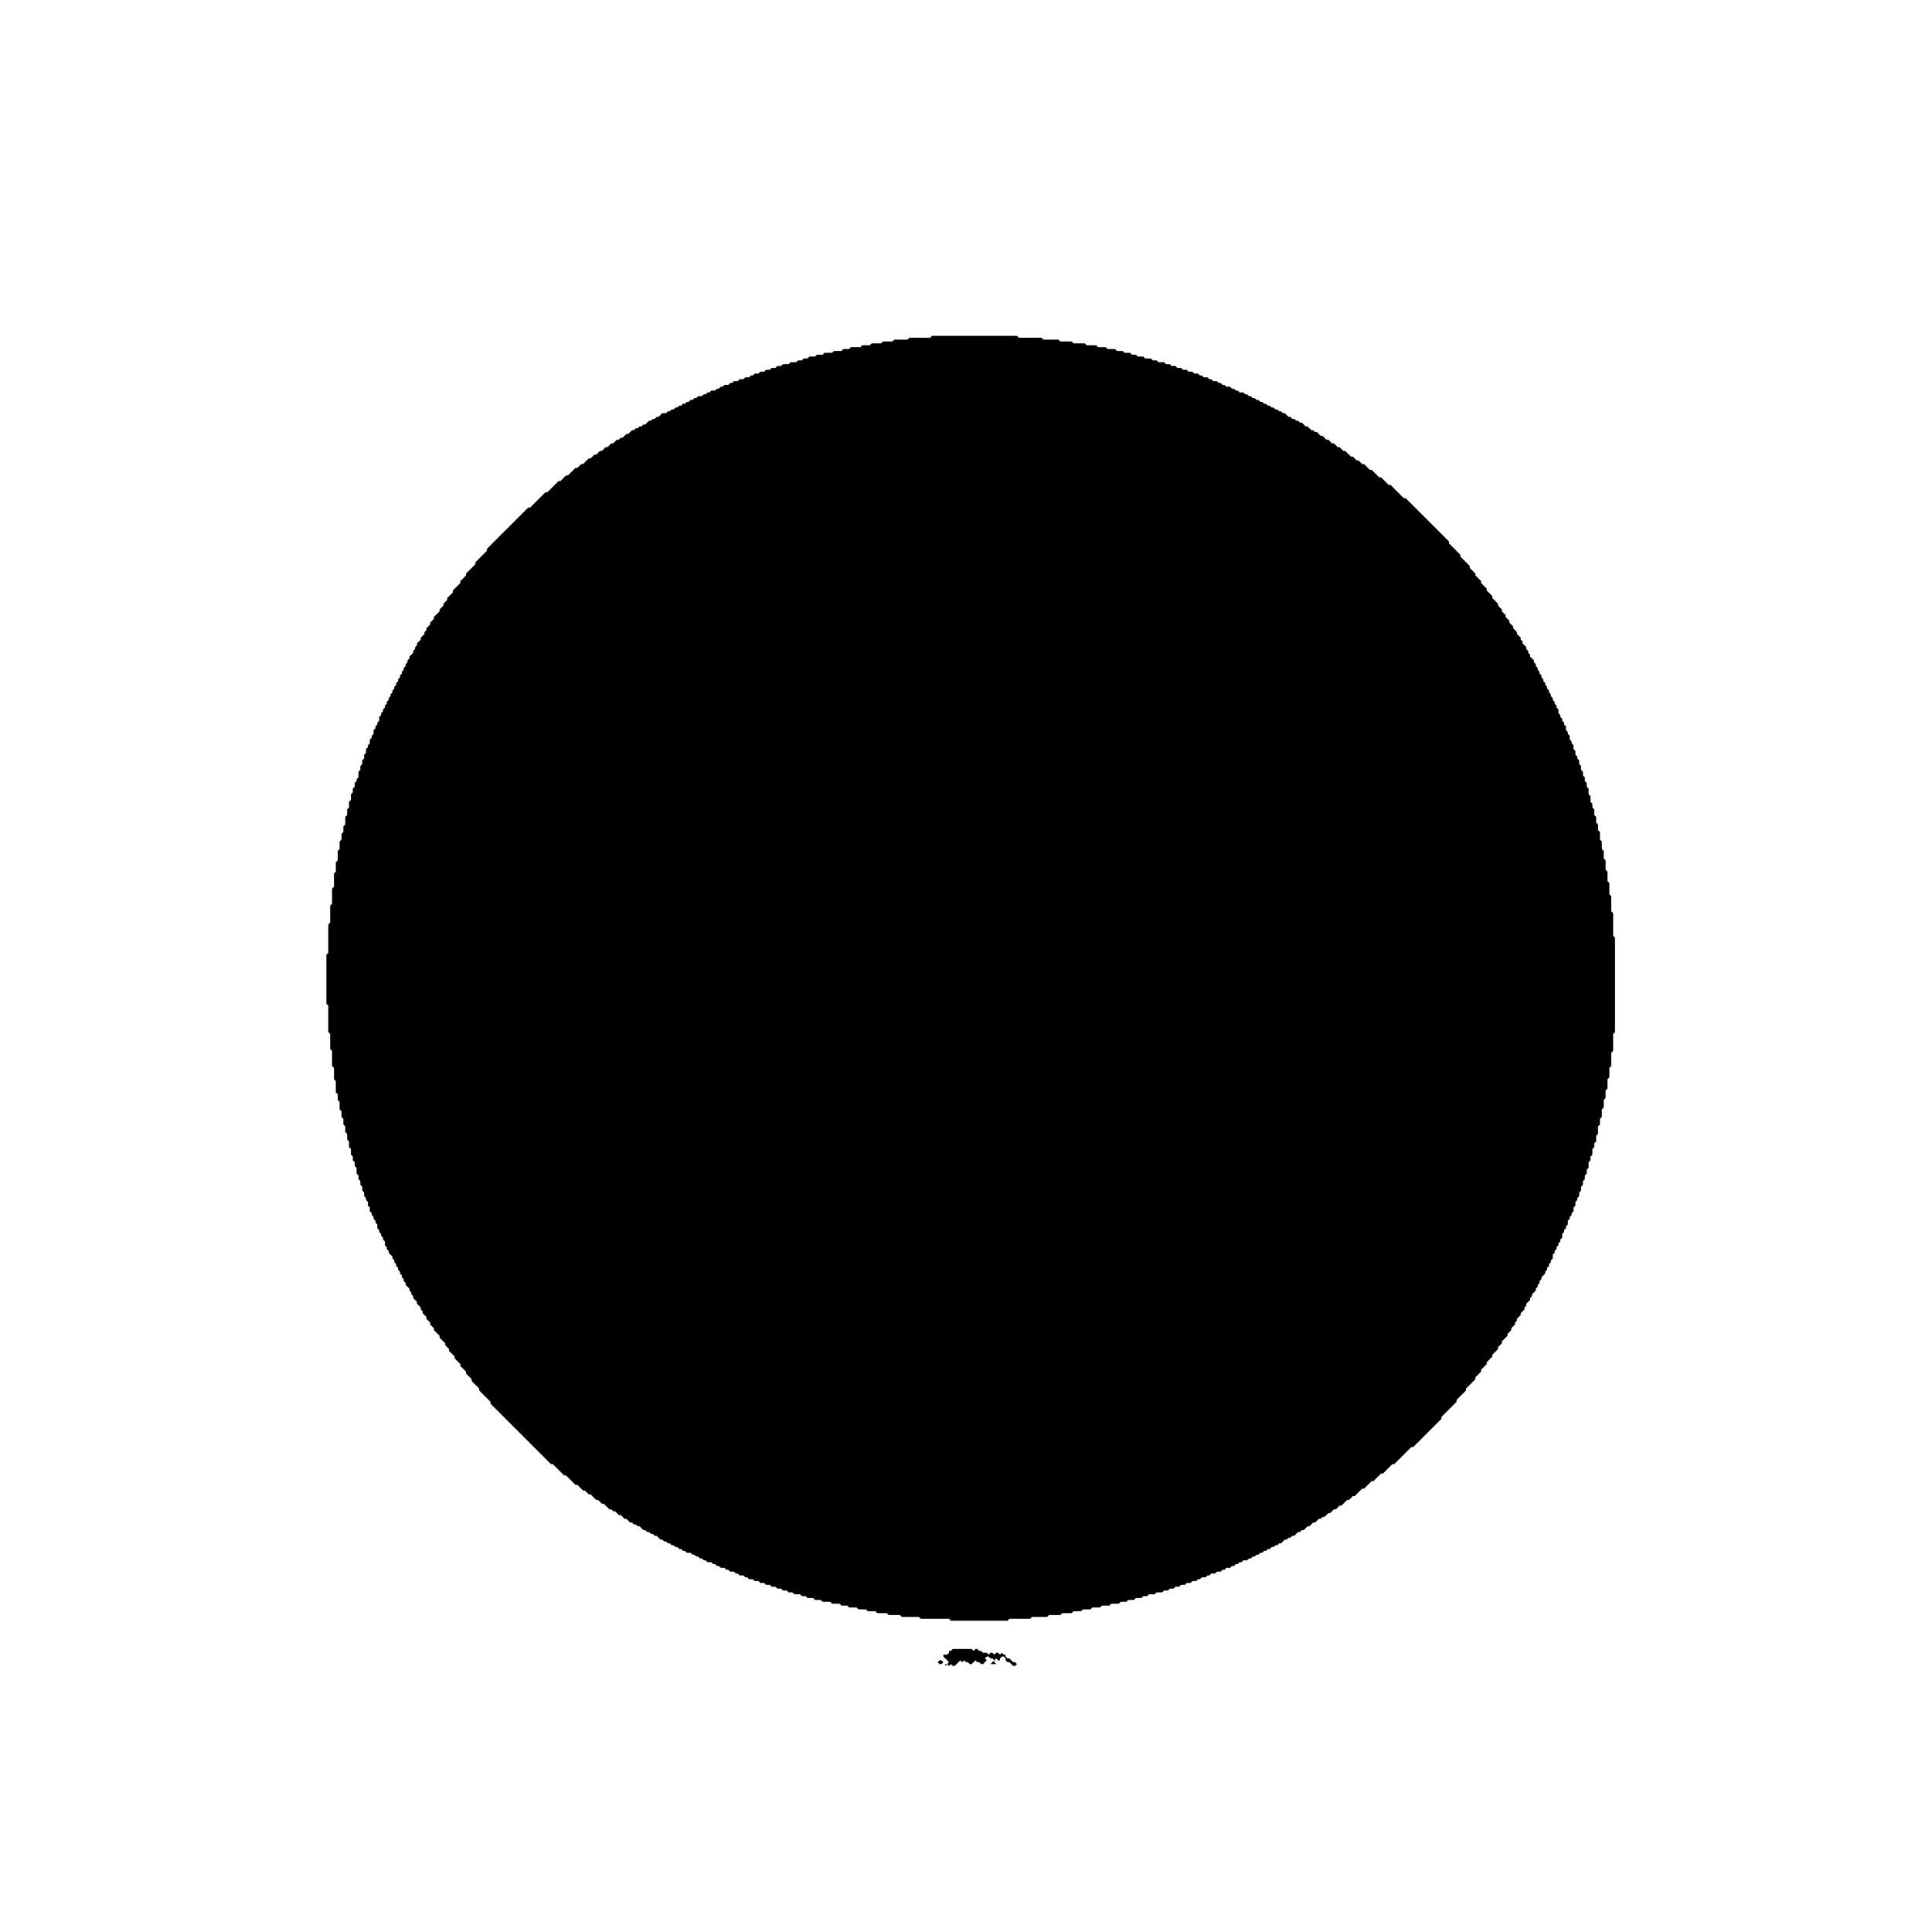 <?xml version="1.0" encoding="UTF-8" standalone="no"?>
<svg xmlns="http://www.w3.org/2000/svg" viewBox="0 0 1024 1024">
  <g>
    <path d="M 485 898 Z" fill="black"/>
<path d="M 544 897 Z" fill="black"/>
<path d="M 538 897 Z" fill="black"/>
<path d="M 493 897 Z" fill="black"/>
<path d="M 538 895 Z" fill="black"/>
<path d="M 533 895 Z" fill="black"/>
<path d="M 508 895 Z" fill="black"/>
<path d="M 495 895 Z" fill="black"/>
<path d="M 450 895 Z" fill="black"/>
<path d="M 512 894 Z" fill="black"/>
<path d="M 470 894 Z" fill="black"/>
<path d="M 418 894 Z" fill="black"/>
<path d="M 538 893 Z" fill="black"/>
<path d="M 483 893 Z" fill="black"/>
<path d="M 445 893 L 446 894 L 445 895 L 446 896 L 445 895 L 446 894 Z" fill="black"/>
<path d="M 440 893 Z" fill="black"/>
<path d="M 437 893 Z" fill="black"/>
<path d="M 568 892 Z" fill="black"/>
<path d="M 512 892 Z" fill="black"/>
<path d="M 470 892 Z" fill="black"/>
<path d="M 464 892 L 465 893 Z" fill="black"/>
<path d="M 574 891 Z" fill="black"/>
<path d="M 548 891 Z" fill="black"/>
<path d="M 525 891 Z" fill="black"/>
<path d="M 506 891 Z" fill="black"/>
<path d="M 504 891 Z" fill="black"/>
<path d="M 502 891 Z" fill="black"/>
<path d="M 453 891 L 454 892 L 453 893 L 454 892 Z" fill="black"/>
<path d="M 450 891 Z" fill="black"/>
<path d="M 440 891 Z" fill="black"/>
<path d="M 495 890 Z" fill="black"/>
<path d="M 474 890 Z" fill="black"/>
<path d="M 467 890 Z" fill="black"/>
<path d="M 461 890 Z" fill="black"/>
<path d="M 560 889 Z" fill="black"/>
<path d="M 548 889 Z" fill="black"/>
<path d="M 541 889 Z" fill="black"/>
<path d="M 525 889 Z" fill="black"/>
<path d="M 450 889 Z" fill="black"/>
<path d="M 432 889 L 433 890 Z" fill="black"/>
<path d="M 568 888 Z" fill="black"/>
<path d="M 565 888 L 564 889 Z" fill="black"/>
<path d="M 553 888 L 554 889 Z" fill="black"/>
<path d="M 533 888 Z" fill="black"/>
<path d="M 467 888 Z" fill="black"/>
<path d="M 464 888 L 465 889 Z" fill="black"/>
<path d="M 458 888 L 457 889 L 458 890 L 457 891 L 458 892 L 457 891 L 458 890 L 457 889 Z" fill="black"/>
<path d="M 439 888 Z" fill="black"/>
<path d="M 548 887 Z" fill="black"/>
<path d="M 545 887 Z" fill="black"/>
<path d="M 541 887 Z" fill="black"/>
<path d="M 571 886 L 572 887 L 573 886 L 572 887 Z" fill="black"/>
<path d="M 568 886 Z" fill="black"/>
<path d="M 553 886 Z" fill="black"/>
<path d="M 533 886 Z" fill="black"/>
<path d="M 541 885 Z" fill="black"/>
<path d="M 507 885 Z" fill="black"/>
<path d="M 497 885 Z" fill="black"/>
<path d="M 482 885 Z" fill="black"/>
<path d="M 465 885 Z" fill="black"/>
<path d="M 460 885 L 461 886 Z" fill="black"/>
<path d="M 571 884 Z" fill="black"/>
<path d="M 565 884 Z" fill="black"/>
<path d="M 514 884 Z" fill="black"/>
<path d="M 499 884 Z" fill="black"/>
<path d="M 495 884 Z" fill="black"/>
<path d="M 458 884 Z" fill="black"/>
<path d="M 558 883 Z" fill="black"/>
<path d="M 541 883 Z" fill="black"/>
<path d="M 517 883 Z" fill="black"/>
<path d="M 512 883 Z" fill="black"/>
<path d="M 487 883 Z" fill="black"/>
<path d="M 543 882 Z" fill="black"/>
<path d="M 495 882 Z" fill="black"/>
<path d="M 481 882 Z" fill="black"/>
<path d="M 474 882 Z" fill="black"/>
<path d="M 552 881 Z" fill="black"/>
<path d="M 549 881 L 550 882 L 549 883 L 550 884 L 549 883 L 550 882 Z" fill="black"/>
<path d="M 547 880 L 546 881 L 547 882 L 546 881 Z" fill="black"/>
<path d="M 543 880 Z" fill="black"/>
<path d="M 495 880 Z" fill="black"/>
<path d="M 492 880 L 493 881 Z" fill="black"/>
<path d="M 552 879 Z" fill="black"/>
<path d="M 493 877 Z" fill="black"/>
<path d="M 488 877 Z" fill="black"/>
<path d="M 505 874 L 504 875 L 503 875 L 503 876 L 502 877 L 500 877 L 500 878 L 503 881 L 502 882 L 501 882 L 499 880 L 498 880 L 497 881 L 498 882 L 499 882 L 500 881 L 501 882 L 501 883 L 502 882 L 503 883 L 504 882 L 505 883 L 506 883 L 509 880 L 510 881 L 510 882 L 510 881 L 511 880 L 512 881 L 513 881 L 514 882 L 515 882 L 517 880 L 518 881 L 519 881 L 520 882 L 521 882 L 523 884 L 521 882 L 523 880 L 522 879 L 523 878 L 524 878 L 525 879 L 526 879 L 527 880 L 525 882 L 528 882 L 527 881 L 527 880 L 528 879 L 529 880 L 530 880 L 531 881 L 530 882 L 531 883 L 530 884 L 531 885 L 530 886 L 531 885 L 530 884 L 531 883 L 530 882 L 531 881 L 530 880 L 530 879 L 531 878 L 532 878 L 533 879 L 533 880 L 534 881 L 533 882 L 534 883 L 533 884 L 534 883 L 533 882 L 534 881 L 535 881 L 537 883 L 538 883 L 539 884 L 538 883 L 539 882 L 538 881 L 539 880 L 538 881 L 537 881 L 535 879 L 534 879 L 533 878 L 533 877 L 532 877 L 531 876 L 530 877 L 529 876 L 528 876 L 527 877 L 526 876 L 525 876 L 524 877 L 523 876 L 521 876 L 520 875 L 519 875 L 518 874 L 517 874 L 516 875 L 515 874 Z" fill="black"/>
<path d="M 494 178 L 493 179 L 482 179 L 481 180 L 474 180 L 473 181 L 468 181 L 467 182 L 462 182 L 461 183 L 457 183 L 456 184 L 451 184 L 450 185 L 447 185 L 446 186 L 442 186 L 441 187 L 437 187 L 436 188 L 433 188 L 432 189 L 429 189 L 428 190 L 426 190 L 425 191 L 423 191 L 422 192 L 419 192 L 418 193 L 415 193 L 414 194 L 412 194 L 411 195 L 409 195 L 408 196 L 406 196 L 405 197 L 403 197 L 402 198 L 400 198 L 399 199 L 398 199 L 397 200 L 395 200 L 394 201 L 392 201 L 391 202 L 389 202 L 388 203 L 387 203 L 386 204 L 384 204 L 383 205 L 382 205 L 381 206 L 380 206 L 379 207 L 377 207 L 376 208 L 375 208 L 374 209 L 373 209 L 372 210 L 370 210 L 369 211 L 368 211 L 367 212 L 366 212 L 365 213 L 364 213 L 363 214 L 362 214 L 361 215 L 360 215 L 359 216 L 358 216 L 357 217 L 356 217 L 355 218 L 354 218 L 353 219 L 351 219 L 349 221 L 348 221 L 347 222 L 346 222 L 345 223 L 344 223 L 342 225 L 341 225 L 340 226 L 339 226 L 338 227 L 337 227 L 336 228 L 335 228 L 333 230 L 332 230 L 330 232 L 329 232 L 328 233 L 327 233 L 325 235 L 324 235 L 322 237 L 321 237 L 319 239 L 318 239 L 316 241 L 315 241 L 313 243 L 312 243 L 309 246 L 308 246 L 306 248 L 305 248 L 301 252 L 300 252 L 297 255 L 296 255 L 290 261 L 289 261 L 281 269 L 280 269 L 258 291 L 258 292 L 252 298 L 252 299 L 247 304 L 247 305 L 244 308 L 244 309 L 240 313 L 240 314 L 237 317 L 237 318 L 235 320 L 235 321 L 233 323 L 233 324 L 230 327 L 230 328 L 228 330 L 228 331 L 226 333 L 226 334 L 225 335 L 225 336 L 223 338 L 223 339 L 221 341 L 221 342 L 220 343 L 220 344 L 219 345 L 219 346 L 217 348 L 217 349 L 216 350 L 216 351 L 215 352 L 215 353 L 214 354 L 214 355 L 213 356 L 213 357 L 212 358 L 212 359 L 211 360 L 211 361 L 210 362 L 210 363 L 209 364 L 209 365 L 208 366 L 208 367 L 207 368 L 207 369 L 206 370 L 206 371 L 205 372 L 205 373 L 204 374 L 204 375 L 203 376 L 203 377 L 202 378 L 202 379 L 201 380 L 201 382 L 200 383 L 200 384 L 199 385 L 199 386 L 198 387 L 198 389 L 197 390 L 197 391 L 196 392 L 196 394 L 195 395 L 195 396 L 194 397 L 194 399 L 193 400 L 193 402 L 192 403 L 192 405 L 191 406 L 191 408 L 190 409 L 190 412 L 189 413 L 189 414 L 188 415 L 188 417 L 187 418 L 187 420 L 186 421 L 186 424 L 185 425 L 185 428 L 184 429 L 184 432 L 183 433 L 183 437 L 182 438 L 182 441 L 181 442 L 181 445 L 180 446 L 180 450 L 179 451 L 179 456 L 178 457 L 178 462 L 177 463 L 177 470 L 176 471 L 176 479 L 175 480 L 175 489 L 174 490 L 174 505 L 173 506 L 173 532 L 174 533 L 174 547 L 175 548 L 175 556 L 176 557 L 176 565 L 177 566 L 177 572 L 178 573 L 178 579 L 179 580 L 179 583 L 180 584 L 180 588 L 181 589 L 181 592 L 182 593 L 182 596 L 183 597 L 183 600 L 184 601 L 184 604 L 185 605 L 185 608 L 186 609 L 186 612 L 187 613 L 187 615 L 188 616 L 188 618 L 189 619 L 189 622 L 190 623 L 190 625 L 191 626 L 191 628 L 192 629 L 192 631 L 193 632 L 193 634 L 194 635 L 194 636 L 195 637 L 195 639 L 196 640 L 196 642 L 197 643 L 197 644 L 198 645 L 198 646 L 199 647 L 199 648 L 200 649 L 200 651 L 201 652 L 201 653 L 202 654 L 202 655 L 203 656 L 203 657 L 204 658 L 204 660 L 205 661 L 205 662 L 206 663 L 206 664 L 208 666 L 208 667 L 209 668 L 209 669 L 210 670 L 210 671 L 211 672 L 211 673 L 212 674 L 212 675 L 213 676 L 213 677 L 214 678 L 214 679 L 215 680 L 215 681 L 217 683 L 217 684 L 218 685 L 218 686 L 219 687 L 219 688 L 221 690 L 221 691 L 223 693 L 223 694 L 224 695 L 224 696 L 226 698 L 226 699 L 228 701 L 228 702 L 230 704 L 230 705 L 233 708 L 233 709 L 236 712 L 236 713 L 238 715 L 238 716 L 241 719 L 241 720 L 244 723 L 244 724 L 247 727 L 247 728 L 250 731 L 250 732 L 254 736 L 254 737 L 260 743 L 260 744 L 292 776 L 293 776 L 299 782 L 300 782 L 305 787 L 306 787 L 309 790 L 310 790 L 312 792 L 313 792 L 316 795 L 317 795 L 319 797 L 320 797 L 323 800 L 324 800 L 325 801 L 326 801 L 328 803 L 329 803 L 331 805 L 332 805 L 334 807 L 335 807 L 336 808 L 337 808 L 338 809 L 339 809 L 341 811 L 342 811 L 343 812 L 344 812 L 345 813 L 346 813 L 347 814 L 348 814 L 350 816 L 351 816 L 352 817 L 353 817 L 354 818 L 355 818 L 356 819 L 357 819 L 358 820 L 359 820 L 360 821 L 361 821 L 362 822 L 363 822 L 364 823 L 366 823 L 367 824 L 368 824 L 369 825 L 370 825 L 371 826 L 372 826 L 373 827 L 374 827 L 375 828 L 377 828 L 378 829 L 379 829 L 380 830 L 381 830 L 382 831 L 384 831 L 385 832 L 386 832 L 387 833 L 389 833 L 390 834 L 391 834 L 392 835 L 394 835 L 395 836 L 396 836 L 397 837 L 399 837 L 400 838 L 402 838 L 403 839 L 405 839 L 406 840 L 408 840 L 409 841 L 411 841 L 412 842 L 414 842 L 415 843 L 417 843 L 418 844 L 420 844 L 421 845 L 424 845 L 425 846 L 427 846 L 428 847 L 431 847 L 432 848 L 435 848 L 436 849 L 440 849 L 441 850 L 445 850 L 446 851 L 449 851 L 450 852 L 454 852 L 455 853 L 459 853 L 460 854 L 464 854 L 465 855 L 470 855 L 471 856 L 477 856 L 478 857 L 487 857 L 488 858 L 503 858 L 504 859 L 534 859 L 535 858 L 546 858 L 547 857 L 555 857 L 556 856 L 562 856 L 563 855 L 568 855 L 569 854 L 573 854 L 574 853 L 578 853 L 579 852 L 583 852 L 584 851 L 588 851 L 589 850 L 593 850 L 594 849 L 597 849 L 598 848 L 601 848 L 602 847 L 605 847 L 606 846 L 608 846 L 609 845 L 612 845 L 613 844 L 616 844 L 617 843 L 619 843 L 620 842 L 622 842 L 623 841 L 625 841 L 626 840 L 628 840 L 629 839 L 631 839 L 632 838 L 634 838 L 635 837 L 636 837 L 637 836 L 639 836 L 640 835 L 641 835 L 642 834 L 644 834 L 645 833 L 647 833 L 648 832 L 649 832 L 650 831 L 652 831 L 653 830 L 654 830 L 655 829 L 656 829 L 657 828 L 658 828 L 659 827 L 661 827 L 662 826 L 663 826 L 664 825 L 665 825 L 666 824 L 667 824 L 668 823 L 669 823 L 670 822 L 671 822 L 672 821 L 673 821 L 674 820 L 675 820 L 676 819 L 677 819 L 678 818 L 679 818 L 681 816 L 682 816 L 683 815 L 684 815 L 685 814 L 686 814 L 688 812 L 689 812 L 690 811 L 691 811 L 693 809 L 694 809 L 696 807 L 697 807 L 699 805 L 700 805 L 701 804 L 702 804 L 704 802 L 705 802 L 707 800 L 708 800 L 710 798 L 711 798 L 714 795 L 715 795 L 717 793 L 718 793 L 722 789 L 723 789 L 727 785 L 728 785 L 732 781 L 733 781 L 738 776 L 739 776 L 748 767 L 749 767 L 764 752 L 764 751 L 772 743 L 772 742 L 777 737 L 777 736 L 782 731 L 782 730 L 785 727 L 785 726 L 788 723 L 788 722 L 791 719 L 791 718 L 794 715 L 794 714 L 796 712 L 796 711 L 799 708 L 799 707 L 801 705 L 801 704 L 803 702 L 803 701 L 804 700 L 804 699 L 806 697 L 806 696 L 808 694 L 808 693 L 809 692 L 809 691 L 811 689 L 811 688 L 812 687 L 812 686 L 814 684 L 814 683 L 815 682 L 815 681 L 816 680 L 816 679 L 817 678 L 817 677 L 819 675 L 819 674 L 820 673 L 820 672 L 821 671 L 821 670 L 822 669 L 822 668 L 823 667 L 823 665 L 824 664 L 824 663 L 825 662 L 825 661 L 826 660 L 826 659 L 827 658 L 827 657 L 828 656 L 828 654 L 829 653 L 829 652 L 830 651 L 830 650 L 831 649 L 831 647 L 832 646 L 832 645 L 833 644 L 833 643 L 834 642 L 834 640 L 835 639 L 835 637 L 836 636 L 836 635 L 837 634 L 837 632 L 838 631 L 838 629 L 839 628 L 839 626 L 840 625 L 840 623 L 841 622 L 841 620 L 842 619 L 842 616 L 843 615 L 843 613 L 844 612 L 844 609 L 845 608 L 845 606 L 846 605 L 846 602 L 847 601 L 847 597 L 848 596 L 848 593 L 849 592 L 849 588 L 850 587 L 850 583 L 851 582 L 851 578 L 852 577 L 852 572 L 853 571 L 853 566 L 854 565 L 854 558 L 855 557 L 855 548 L 856 547 L 856 497 L 855 496 L 855 484 L 854 483 L 854 475 L 853 474 L 853 468 L 852 467 L 852 462 L 851 461 L 851 456 L 850 455 L 850 451 L 849 450 L 849 446 L 848 445 L 848 441 L 847 440 L 847 437 L 846 436 L 846 433 L 845 432 L 845 429 L 844 428 L 844 426 L 843 425 L 843 422 L 842 421 L 842 418 L 841 417 L 841 415 L 840 414 L 840 412 L 839 411 L 839 409 L 838 408 L 838 406 L 837 405 L 837 403 L 836 402 L 836 401 L 835 400 L 835 398 L 834 397 L 834 395 L 833 394 L 833 393 L 832 392 L 832 390 L 831 389 L 831 388 L 830 387 L 830 385 L 829 384 L 829 383 L 828 382 L 828 381 L 827 380 L 827 379 L 826 378 L 826 376 L 825 375 L 825 374 L 824 373 L 824 372 L 823 371 L 823 370 L 822 369 L 822 368 L 821 367 L 821 366 L 820 365 L 820 364 L 819 363 L 819 362 L 818 361 L 818 360 L 817 359 L 817 358 L 816 357 L 816 356 L 815 355 L 815 354 L 814 353 L 814 352 L 813 351 L 813 350 L 811 348 L 811 347 L 810 346 L 810 345 L 809 344 L 809 343 L 807 341 L 807 340 L 806 339 L 806 338 L 804 336 L 804 335 L 802 333 L 802 332 L 800 330 L 800 329 L 798 327 L 798 326 L 796 324 L 796 323 L 794 321 L 794 320 L 791 317 L 791 316 L 788 313 L 788 312 L 785 309 L 785 308 L 782 305 L 782 304 L 779 301 L 779 300 L 774 295 L 774 294 L 768 288 L 768 287 L 745 264 L 744 264 L 737 257 L 736 257 L 732 253 L 731 253 L 727 249 L 726 249 L 723 246 L 722 246 L 720 244 L 719 244 L 717 242 L 716 242 L 713 239 L 712 239 L 710 237 L 709 237 L 707 235 L 706 235 L 704 233 L 703 233 L 701 231 L 700 231 L 698 229 L 697 229 L 696 228 L 695 228 L 693 226 L 692 226 L 690 224 L 689 224 L 688 223 L 687 223 L 686 222 L 685 222 L 684 221 L 683 221 L 681 219 L 680 219 L 679 218 L 678 218 L 677 217 L 676 217 L 675 216 L 674 216 L 673 215 L 672 215 L 671 214 L 670 214 L 669 213 L 668 213 L 667 212 L 666 212 L 665 211 L 664 211 L 663 210 L 662 210 L 661 209 L 660 209 L 659 208 L 657 208 L 656 207 L 655 207 L 654 206 L 653 206 L 652 205 L 650 205 L 649 204 L 648 204 L 647 203 L 646 203 L 645 202 L 643 202 L 642 201 L 641 201 L 640 200 L 638 200 L 637 199 L 636 199 L 635 198 L 633 198 L 632 197 L 630 197 L 629 196 L 627 196 L 626 195 L 624 195 L 623 194 L 621 194 L 620 193 L 618 193 L 617 192 L 614 192 L 613 191 L 611 191 L 610 190 L 607 190 L 606 189 L 603 189 L 602 188 L 600 188 L 599 187 L 596 187 L 595 186 L 592 186 L 591 185 L 587 185 L 586 184 L 582 184 L 581 183 L 576 183 L 575 182 L 569 182 L 568 181 L 562 181 L 561 180 L 553 180 L 552 179 L 540 179 L 539 178 Z" fill="black"/>

  </g>
</svg>
